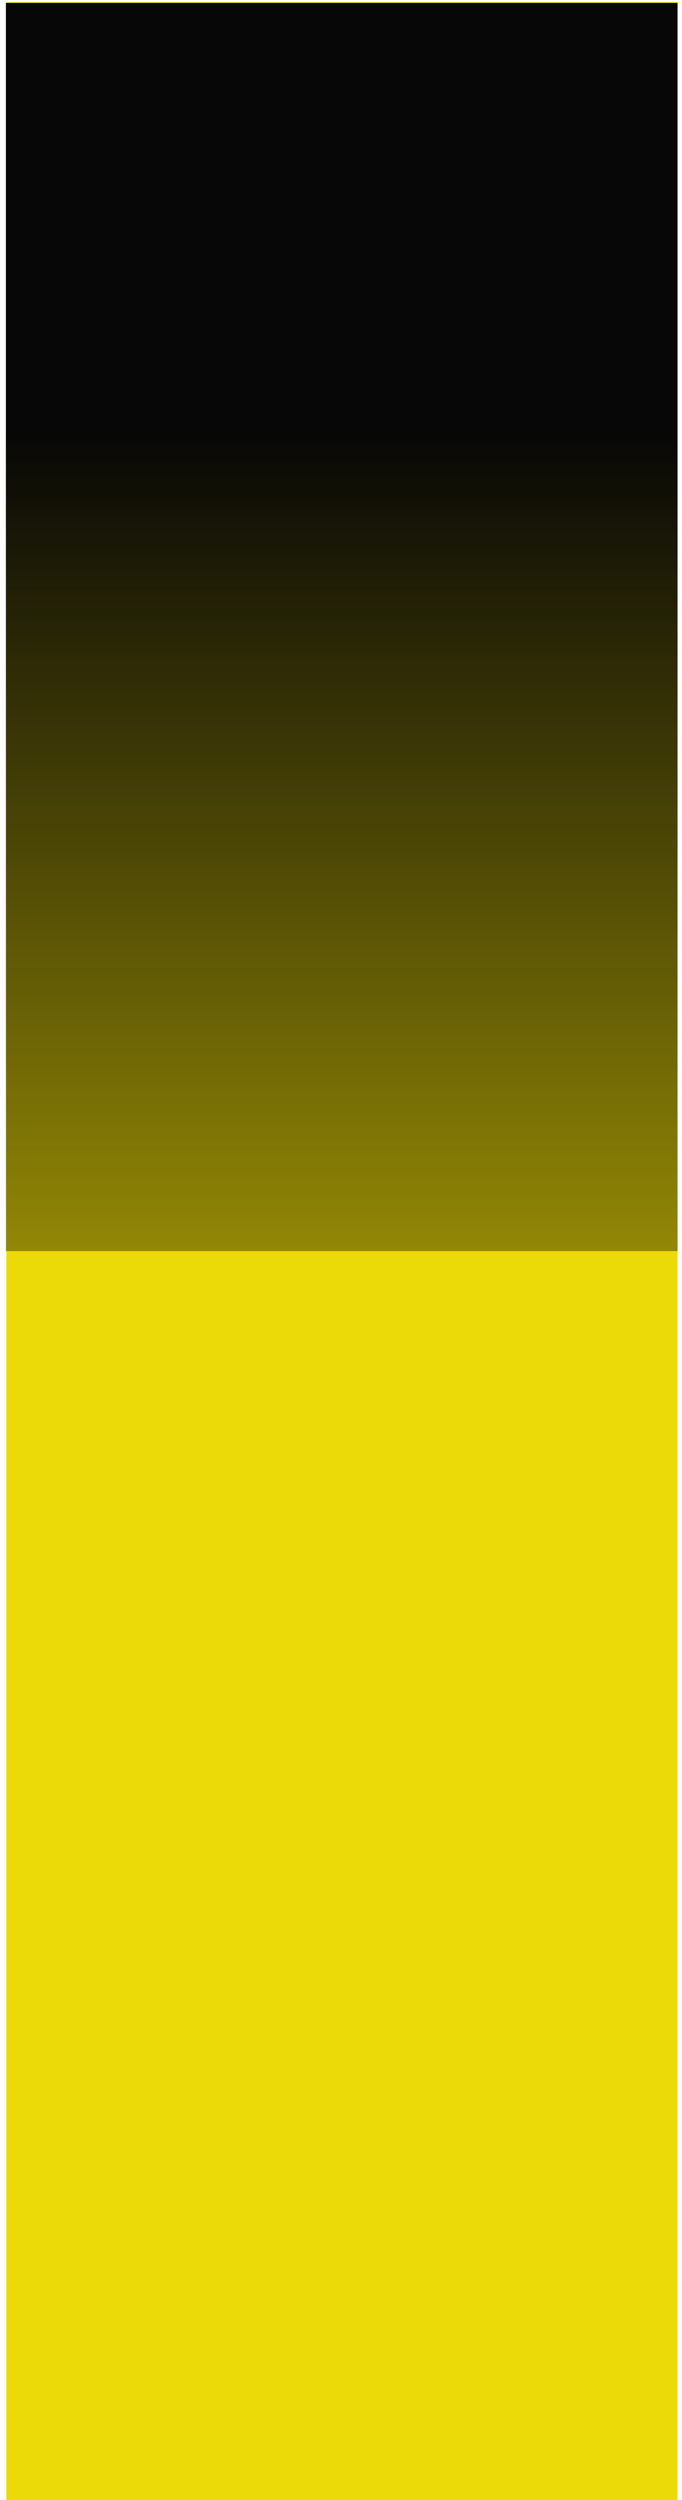 <?xml version="1.0" encoding="utf-8"?>
<!-- Generator: Adobe Illustrator 16.0.0, SVG Export Plug-In . SVG Version: 6.00 Build 0)  -->
<!DOCTYPE svg PUBLIC "-//W3C//DTD SVG 1.1//EN" "http://www.w3.org/Graphics/SVG/1.1/DTD/svg11.dtd">
<svg version="1.1" id="Layer_1" xmlns="http://www.w3.org/2000/svg" xmlns:xlink="http://www.w3.org/1999/xlink" x="0px" y="0px"
	 width="290px" height="1062.146px" viewBox="0 0 290 1062.146" enable-background="new 0 0 290 1062.146" xml:space="preserve">
<g>
	<polygon fill="#ECDA08" points="288.1,0.9 288.1,237.621 288.1,1062.146 2.7,1062.146 2.7,237.621 2.7,0.9 	"/>
</g>
<g>
	
		<linearGradient id="SVGID_1_" gradientUnits="userSpaceOnUse" x1="-122.446" y1="617.023" x2="-122.446" y2="501.641" gradientTransform="matrix(4.784 0 0 -4.869 731.128 3189.556)">
		<stop  offset="0" style="stop-color:#070707"/>
		<stop  offset="1" style="stop-color:#000000;stop-opacity:0"/>
	</linearGradient>
	<rect x="2.5" y="1.241" fill="url(#SVGID_1_)" width="285.6" height="530.283"/>
</g>
</svg>
